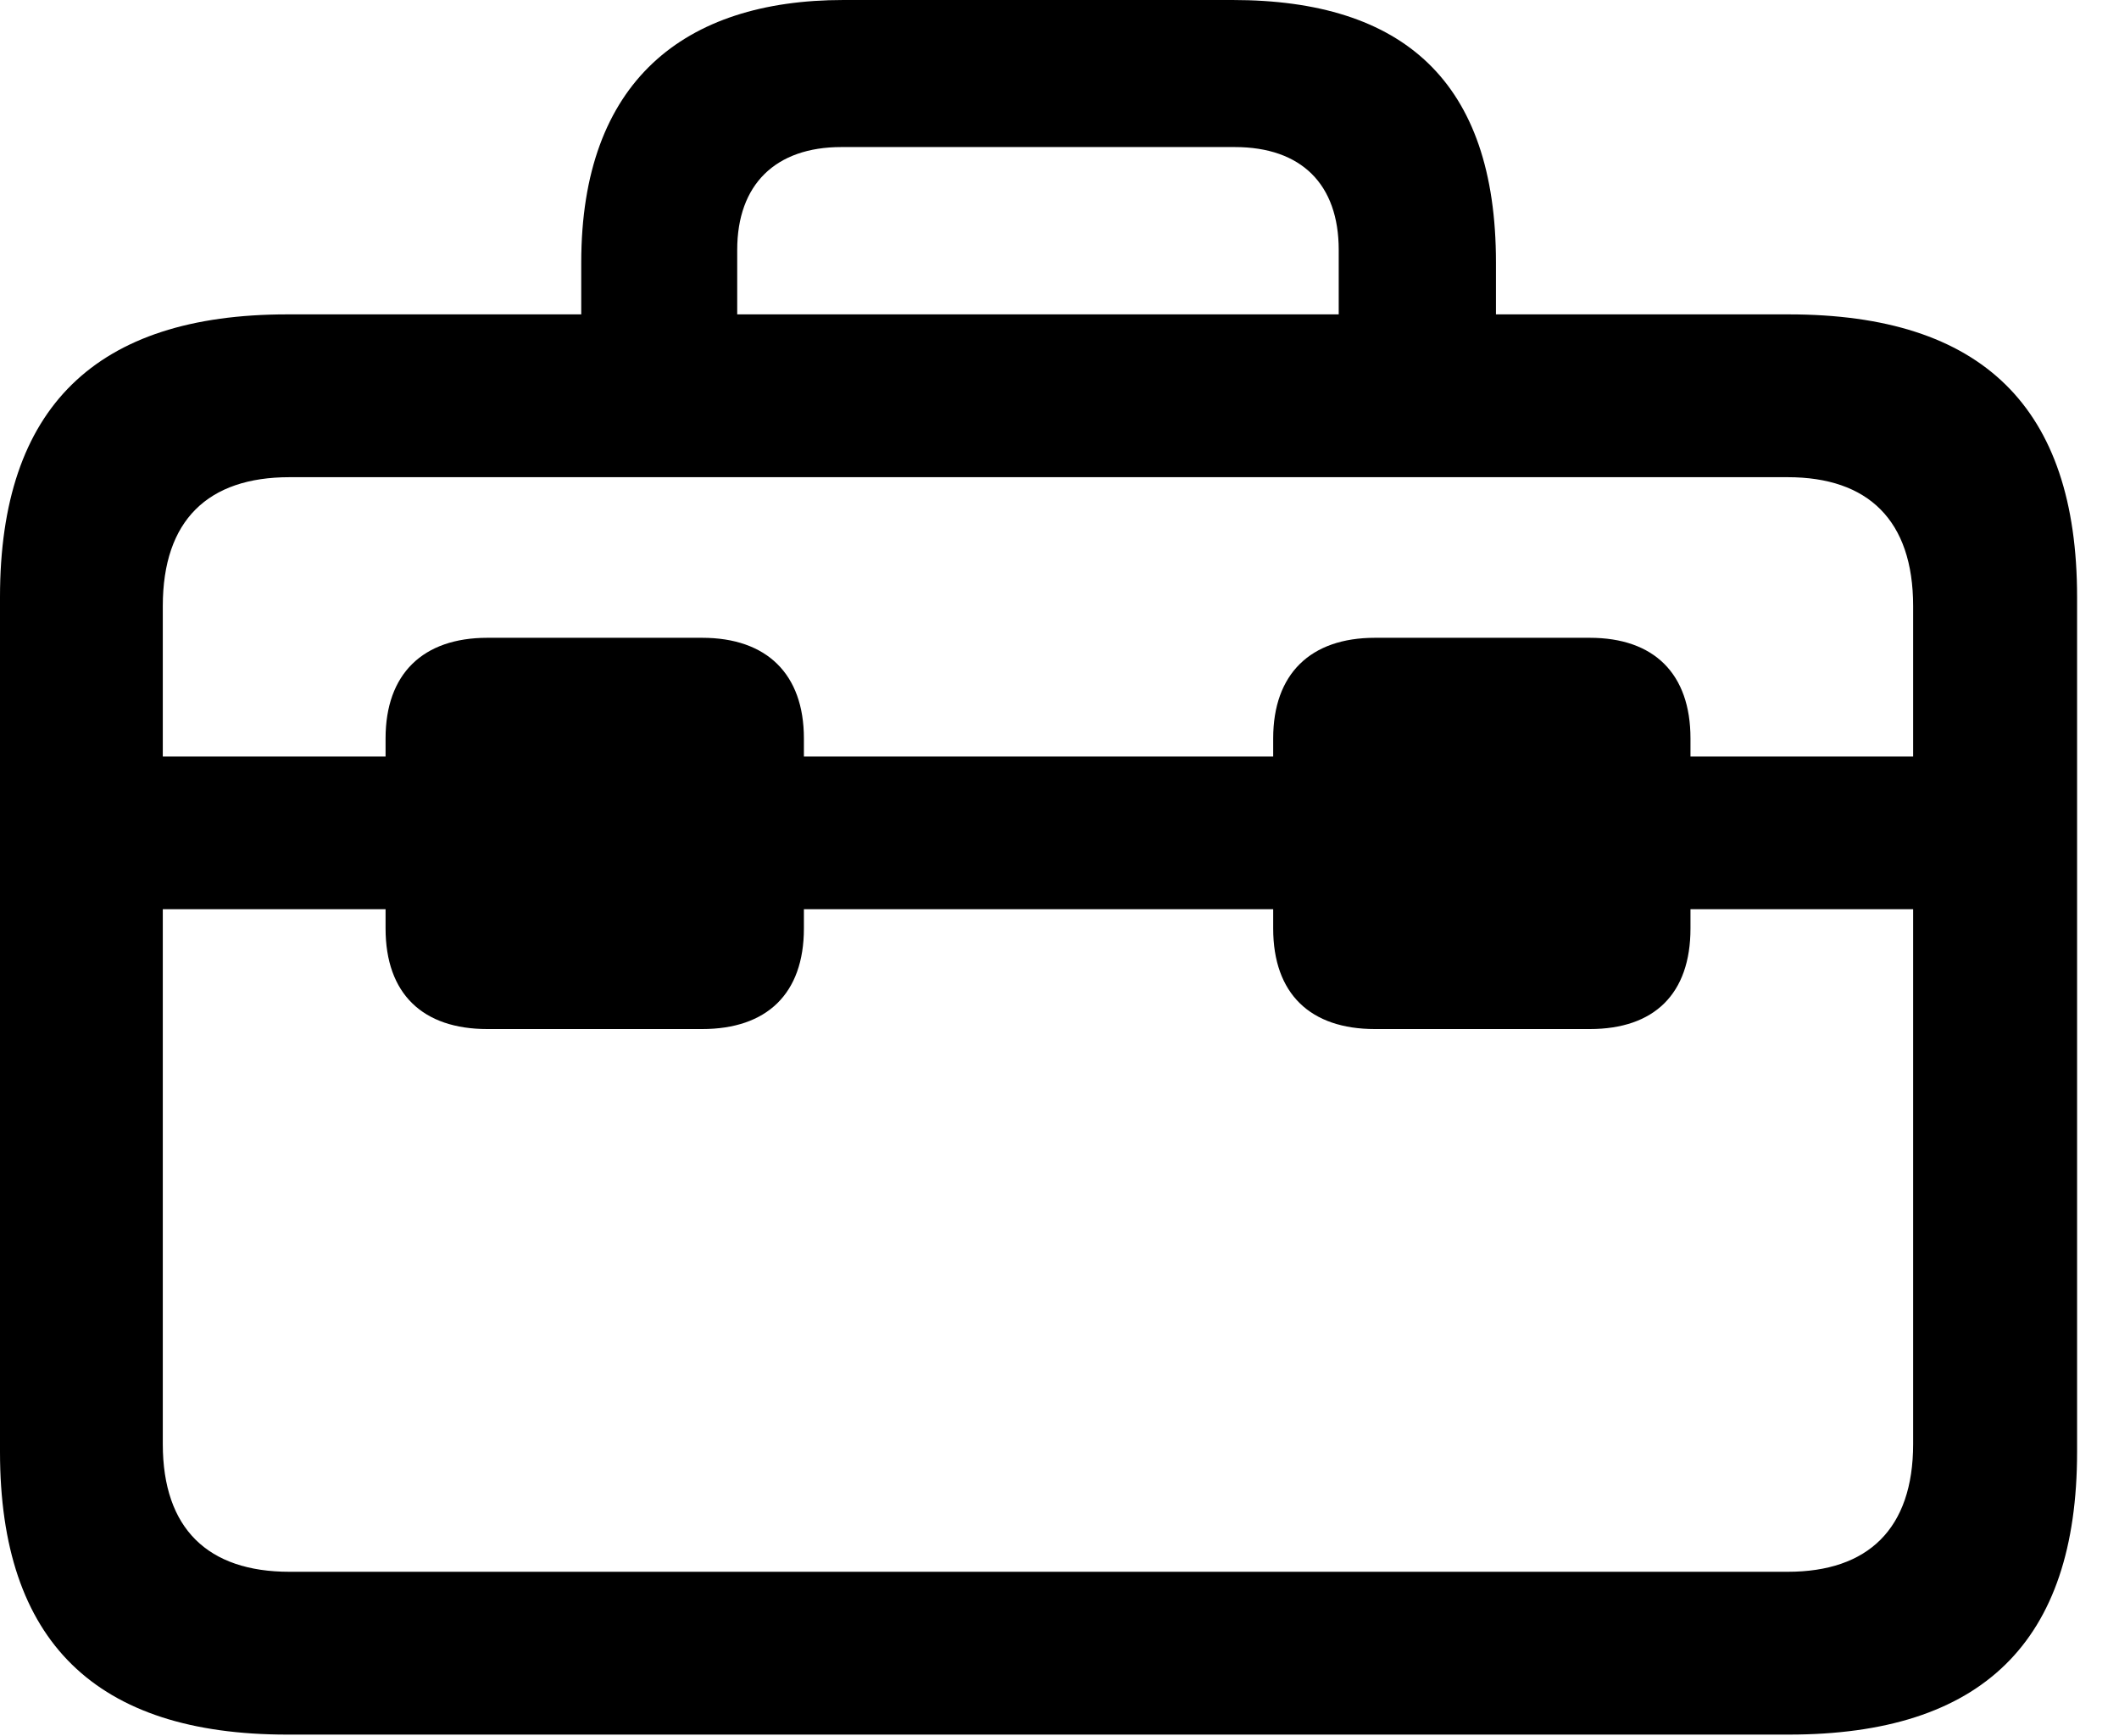 <svg version="1.1" xmlns="http://www.w3.org/2000/svg" xmlns:xlink="http://www.w3.org/1999/xlink" width="18.301" height="14.99" viewBox="0 0 18.301 14.99">
 <g>
  <rect height="14.99" opacity="0" width="18.301" x="0" y="0"/>
  <path d="M1.23 7.852L16.709 7.852L16.709 6.533L1.23 6.533ZM4.209 8.887L6.064 8.887C6.621 8.887 6.943 8.584 6.943 8.018L6.943 6.377C6.943 5.82 6.621 5.508 6.064 5.508L4.209 5.508C3.652 5.508 3.33 5.82 3.33 6.377L3.33 8.018C3.33 8.584 3.652 8.887 4.209 8.887ZM11.875 8.887L13.73 8.887C14.287 8.887 14.6 8.584 14.6 8.018L14.6 6.377C14.6 5.82 14.287 5.508 13.73 5.508L11.875 5.508C11.318 5.508 10.996 5.82 10.996 6.377L10.996 8.018C10.996 8.584 11.318 8.887 11.875 8.887ZM2.48 14.98L15.449 14.98C17.119 14.98 17.939 14.18 17.939 12.539L17.939 5.156C17.939 3.516 17.119 2.715 15.449 2.715L2.48 2.715C0.83 2.715 0 3.516 0 5.156L0 12.539C0 14.18 0.83 14.98 2.48 14.98ZM2.5 13.574C1.797 13.574 1.406 13.203 1.406 12.471L1.406 5.234C1.406 4.492 1.797 4.121 2.5 4.121L15.44 4.121C16.133 4.121 16.523 4.492 16.523 5.234L16.523 12.471C16.523 13.203 16.133 13.574 15.44 13.574ZM5.02 3.467L6.367 3.467L6.367 2.158C6.367 1.592 6.699 1.27 7.266 1.27L10.664 1.27C11.24 1.27 11.562 1.592 11.562 2.158L11.562 3.447L12.92 3.447L12.92 2.266C12.92 0.703 12.119 0 10.645 0L7.285 0C5.908 0 5.02 0.703 5.02 2.266Z" fill="currentColor"/>
 </g>
</svg>

